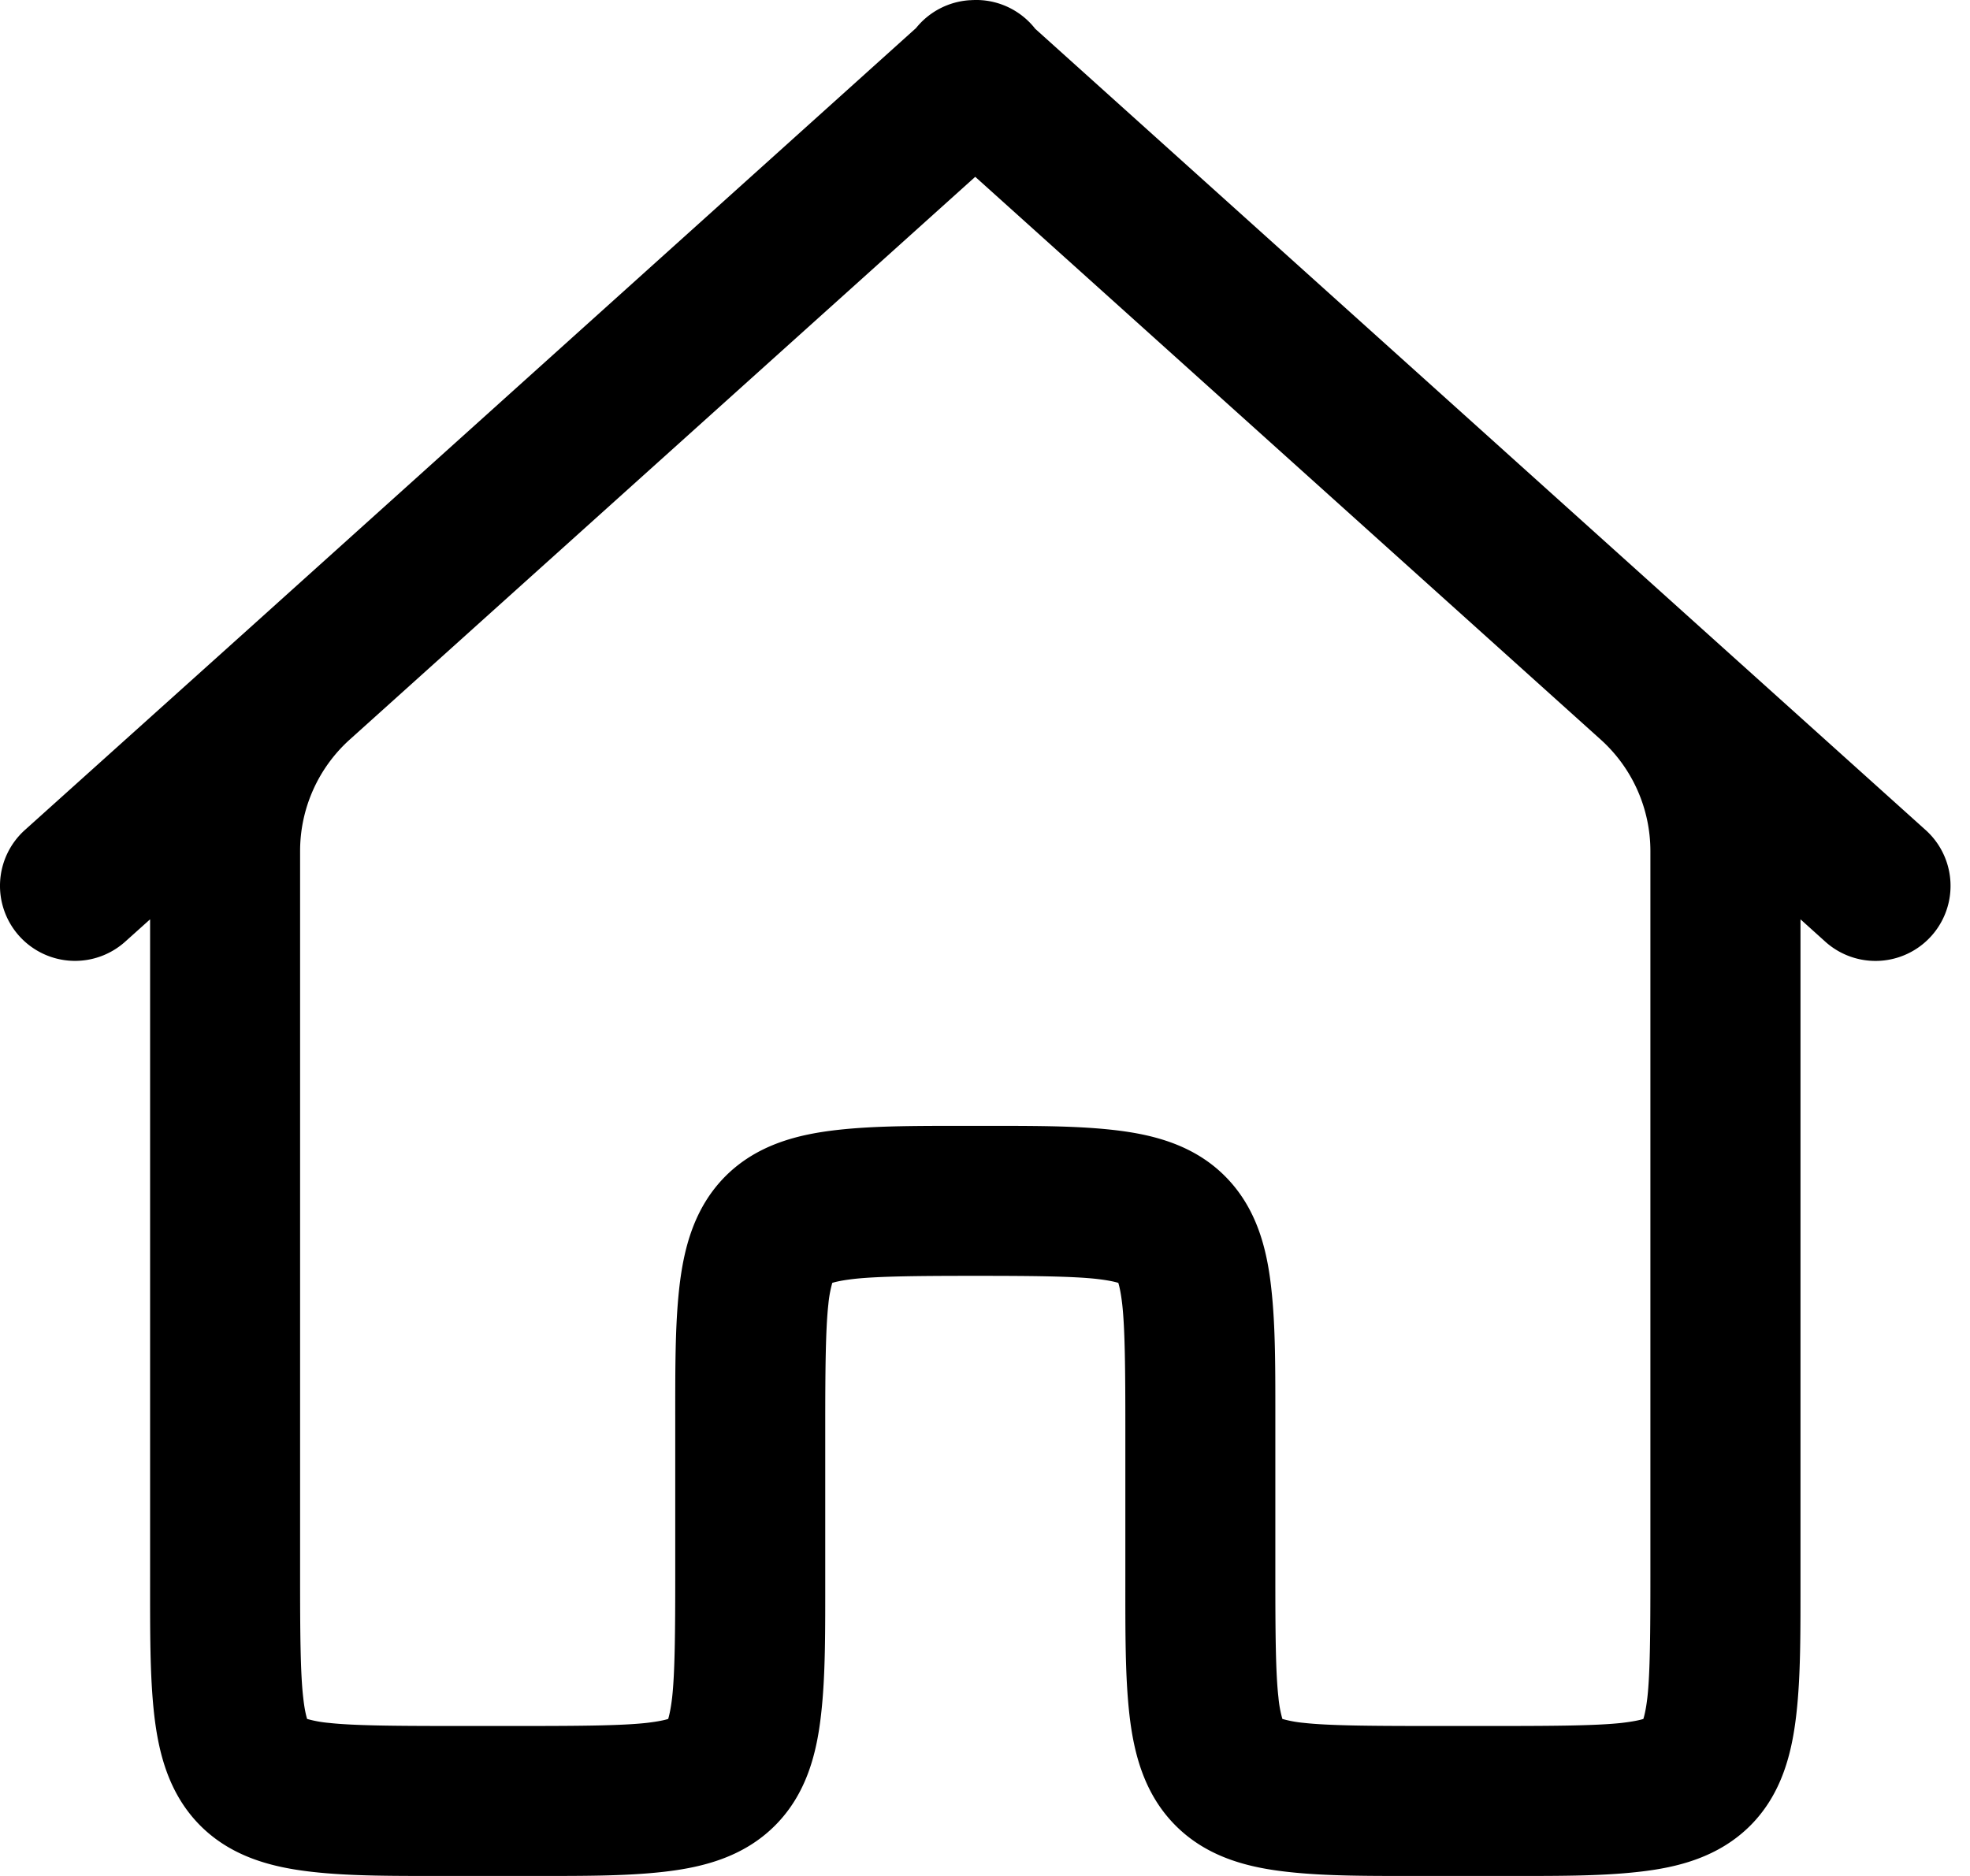 <svg width="21" height="20" xmlns="http://www.w3.org/2000/svg"><path d="M10.423 0c-.025 0-.051 0-.077.002h-.006a.8.8 0 0 0-.575.297L2.66 6.696.264 8.85a.8.8 0 0 0 1.072 1.188l.264-.237v7c0 .598-.003 1.058.043 1.473.047.415.155.85.492 1.189.338.338.774.446 1.19.493.414.047.874.044 1.474.044h.8c.598 0 1.059.003 1.474-.044.415-.047.85-.155 1.188-.493.338-.338.446-.774.492-1.189.047-.415.044-.875.044-1.473v-1.6c0-.597.004-1.035.033-1.294a1.28 1.28 0 0 1 .042-.23c.032-.01.1-.027.23-.042.259-.029.696-.033 1.294-.033.598 0 1.036.004 1.295.033.13.015.198.032.23.042.01.032.027.1.042.23.029.26.033.697.033 1.295v1.6c0 .598-.003 1.059.043 1.474.047.415.156.85.494 1.188.338.338.774.446 1.189.492.415.047.874.044 1.472.044h.8c.6 0 1.06.003 1.474-.044.416-.046.851-.155 1.19-.493.337-.338.444-.774.491-1.189.047-.415.044-.875.044-1.473v-7l.264.238a.8.8 0 0 0 1.071-1.189l-2.394-2.154L11.03.302 11.03.3a.8.8 0 0 0-.606-.3zm-.027 1.885 3.255 2.929 3.416 3.074a1.6 1.6 0 0 1 .526 1.185v7.728c0 .598-.003 1.036-.032 1.295-.015.13-.033.198-.043.23-.031.01-.1.027-.229.042-.26.029-.697.033-1.295.033h-.8c-.597 0-1.035-.004-1.294-.033a1.277 1.277 0 0 1-.23-.042 1.25 1.25 0 0 1-.042-.23c-.03-.26-.033-.697-.033-1.295v-1.6c0-.597.003-1.057-.044-1.472-.046-.415-.154-.85-.492-1.189-.337-.338-.773-.446-1.188-.493-.415-.047-.876-.044-1.475-.044-.599 0-1.06-.003-1.474.044-.415.047-.851.155-1.189.493-.337.339-.445.774-.492 1.19-.046.414-.043.874-.043 1.472v1.6c0 .597-.004 1.035-.033 1.294-.015.13-.033.198-.042.23-.032.01-.1.027-.23.042-.26.029-.697.033-1.295.033h-.8c-.598 0-1.035-.004-1.294-.033a1.249 1.249 0 0 1-.23-.042c-.01-.032-.028-.1-.042-.23-.03-.26-.033-.697-.033-1.295V9.073a1.6 1.6 0 0 1 .53-1.189l3.412-3.07 3.255-2.929z" /></svg>
